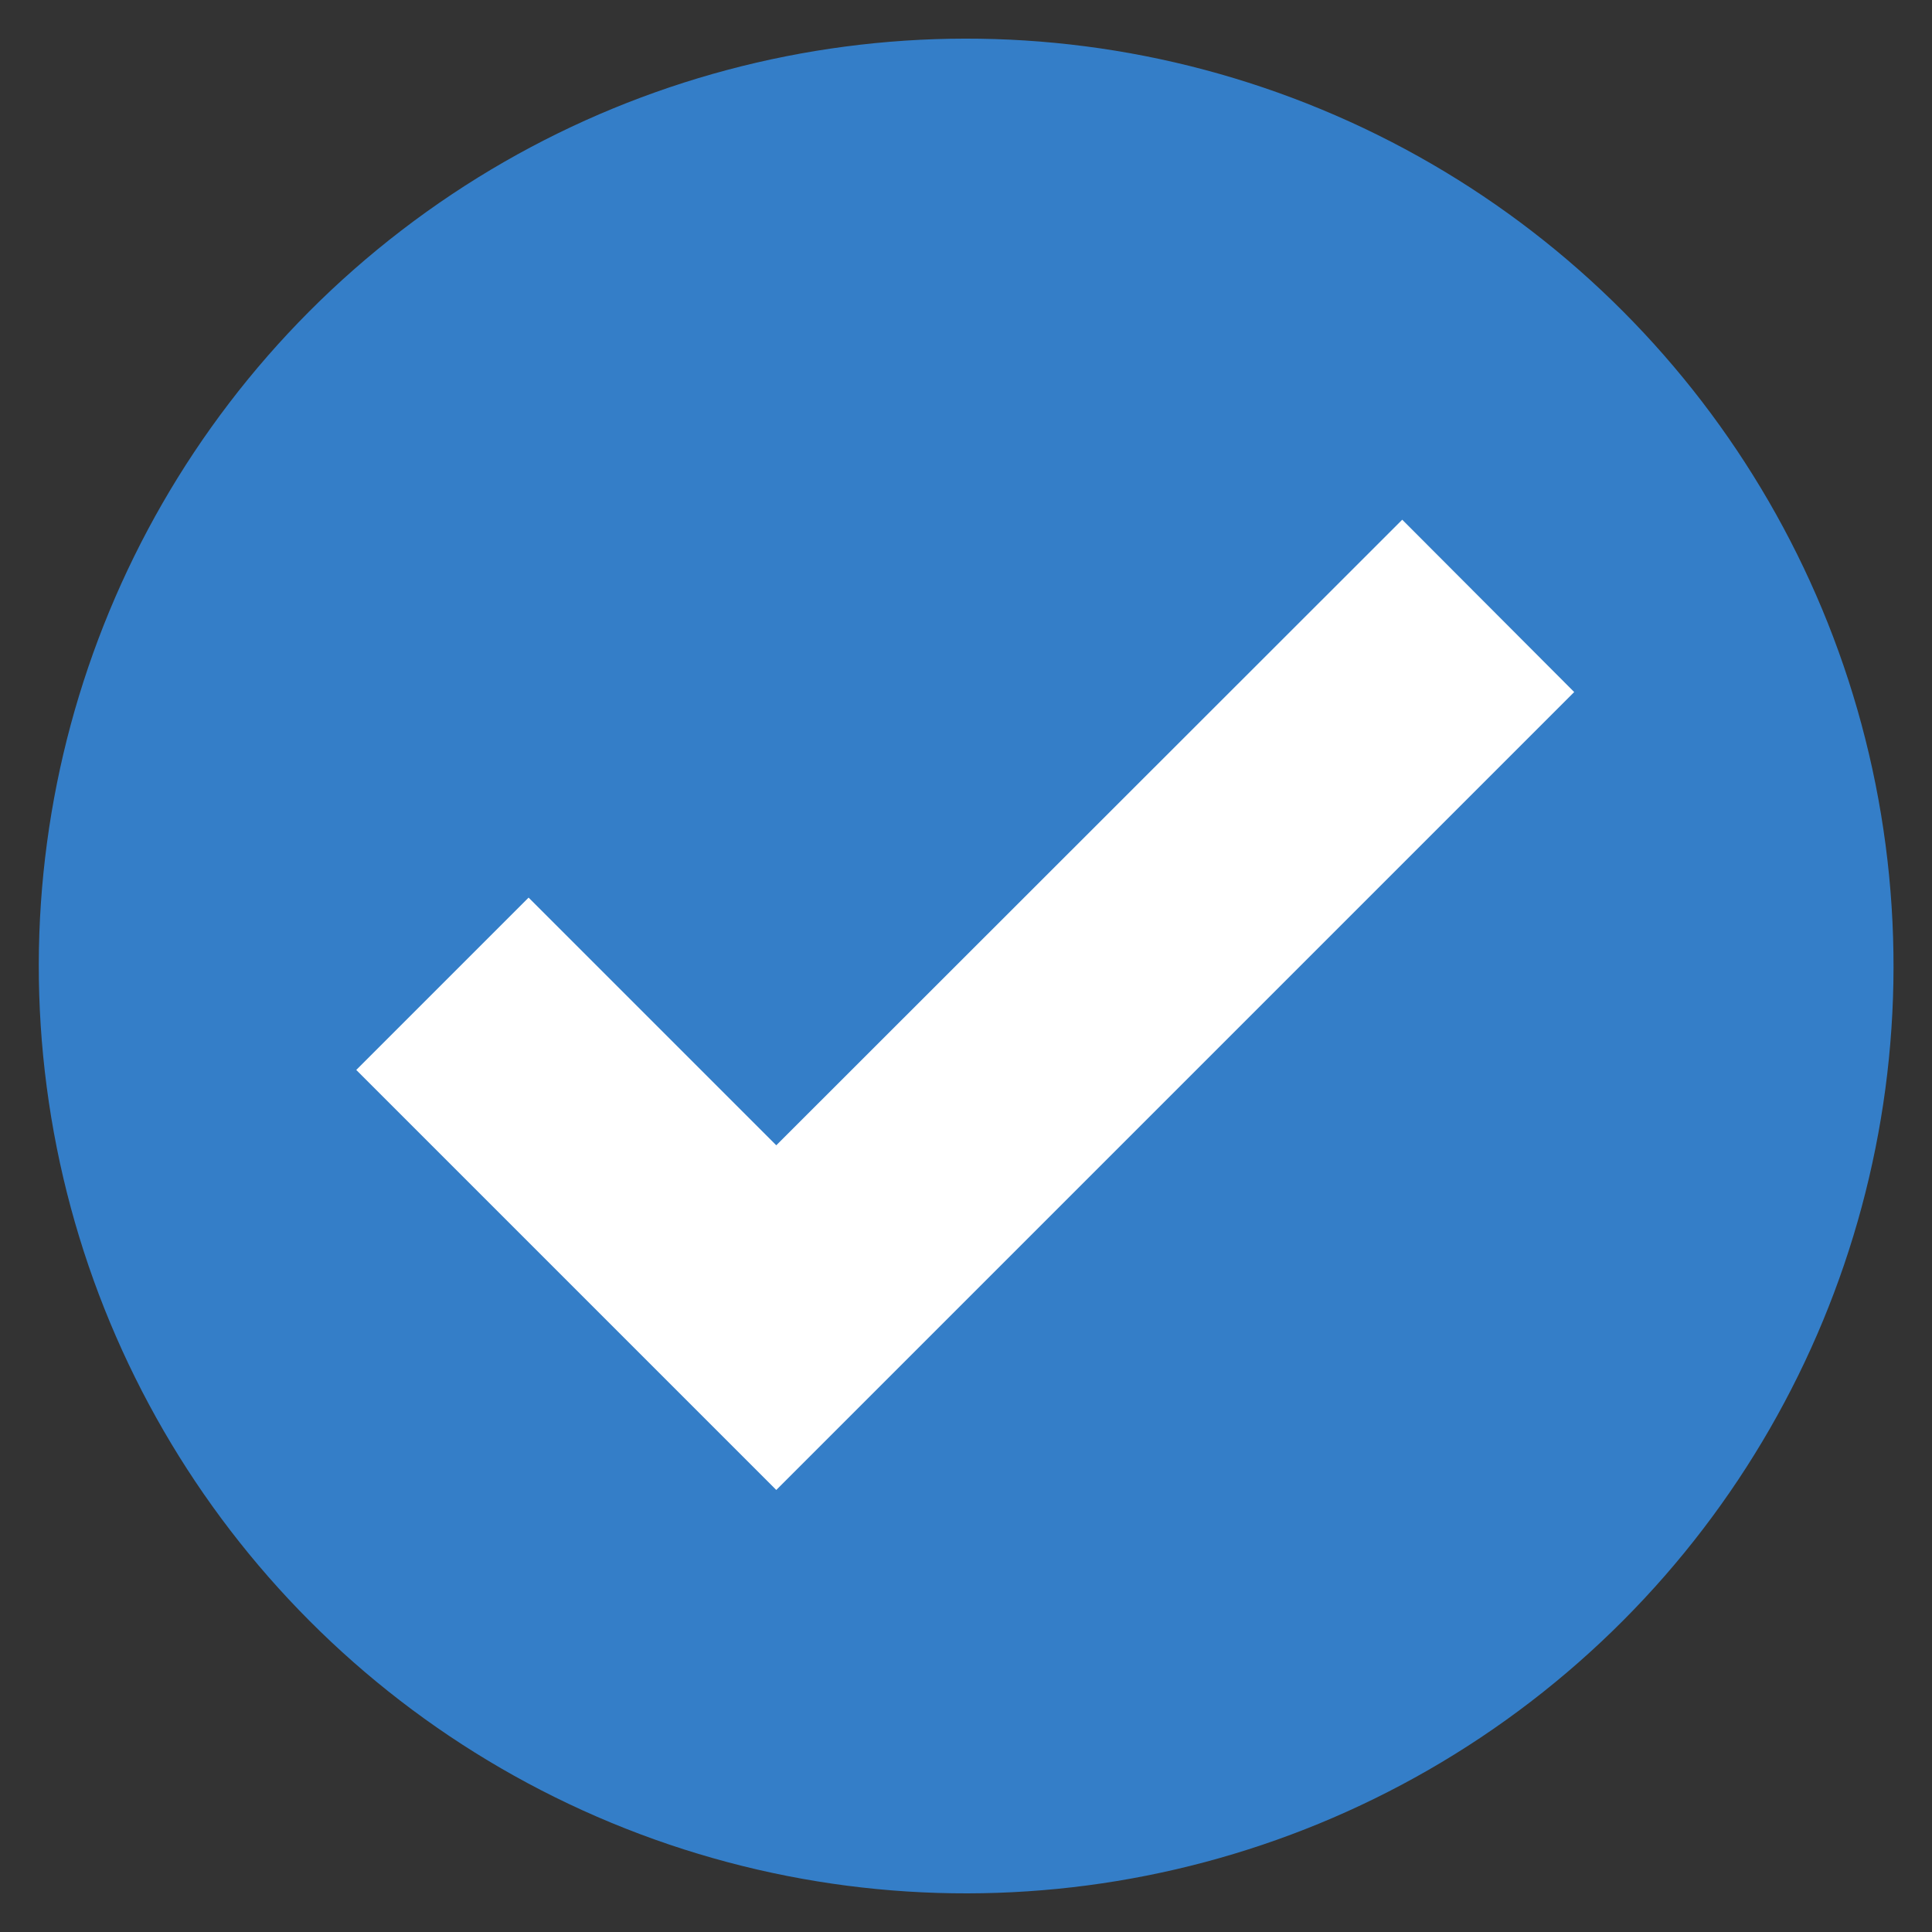 <svg id="Camada_1" data-name="Camada 1" xmlns="http://www.w3.org/2000/svg" viewBox="0 0 50 50"><rect x="0" y="0" width="50" height="50" fill="#333333" stroke="none"/><defs><style>.cls-1{fill:#347ec8;}.cls-2{fill:#fff;}</style></defs><title>iconeCheck</title><circle class="cls-1" cx="25" cy="25" r="24" transform="translate(-7.66 38.53) rotate(-67.5)"/><polygon class="cls-2" points="36.29 13.45 20.09 29.64 13.68 23.23 9.22 27.69 20.09 38.56 40.74 17.91 36.29 13.45"/></svg>